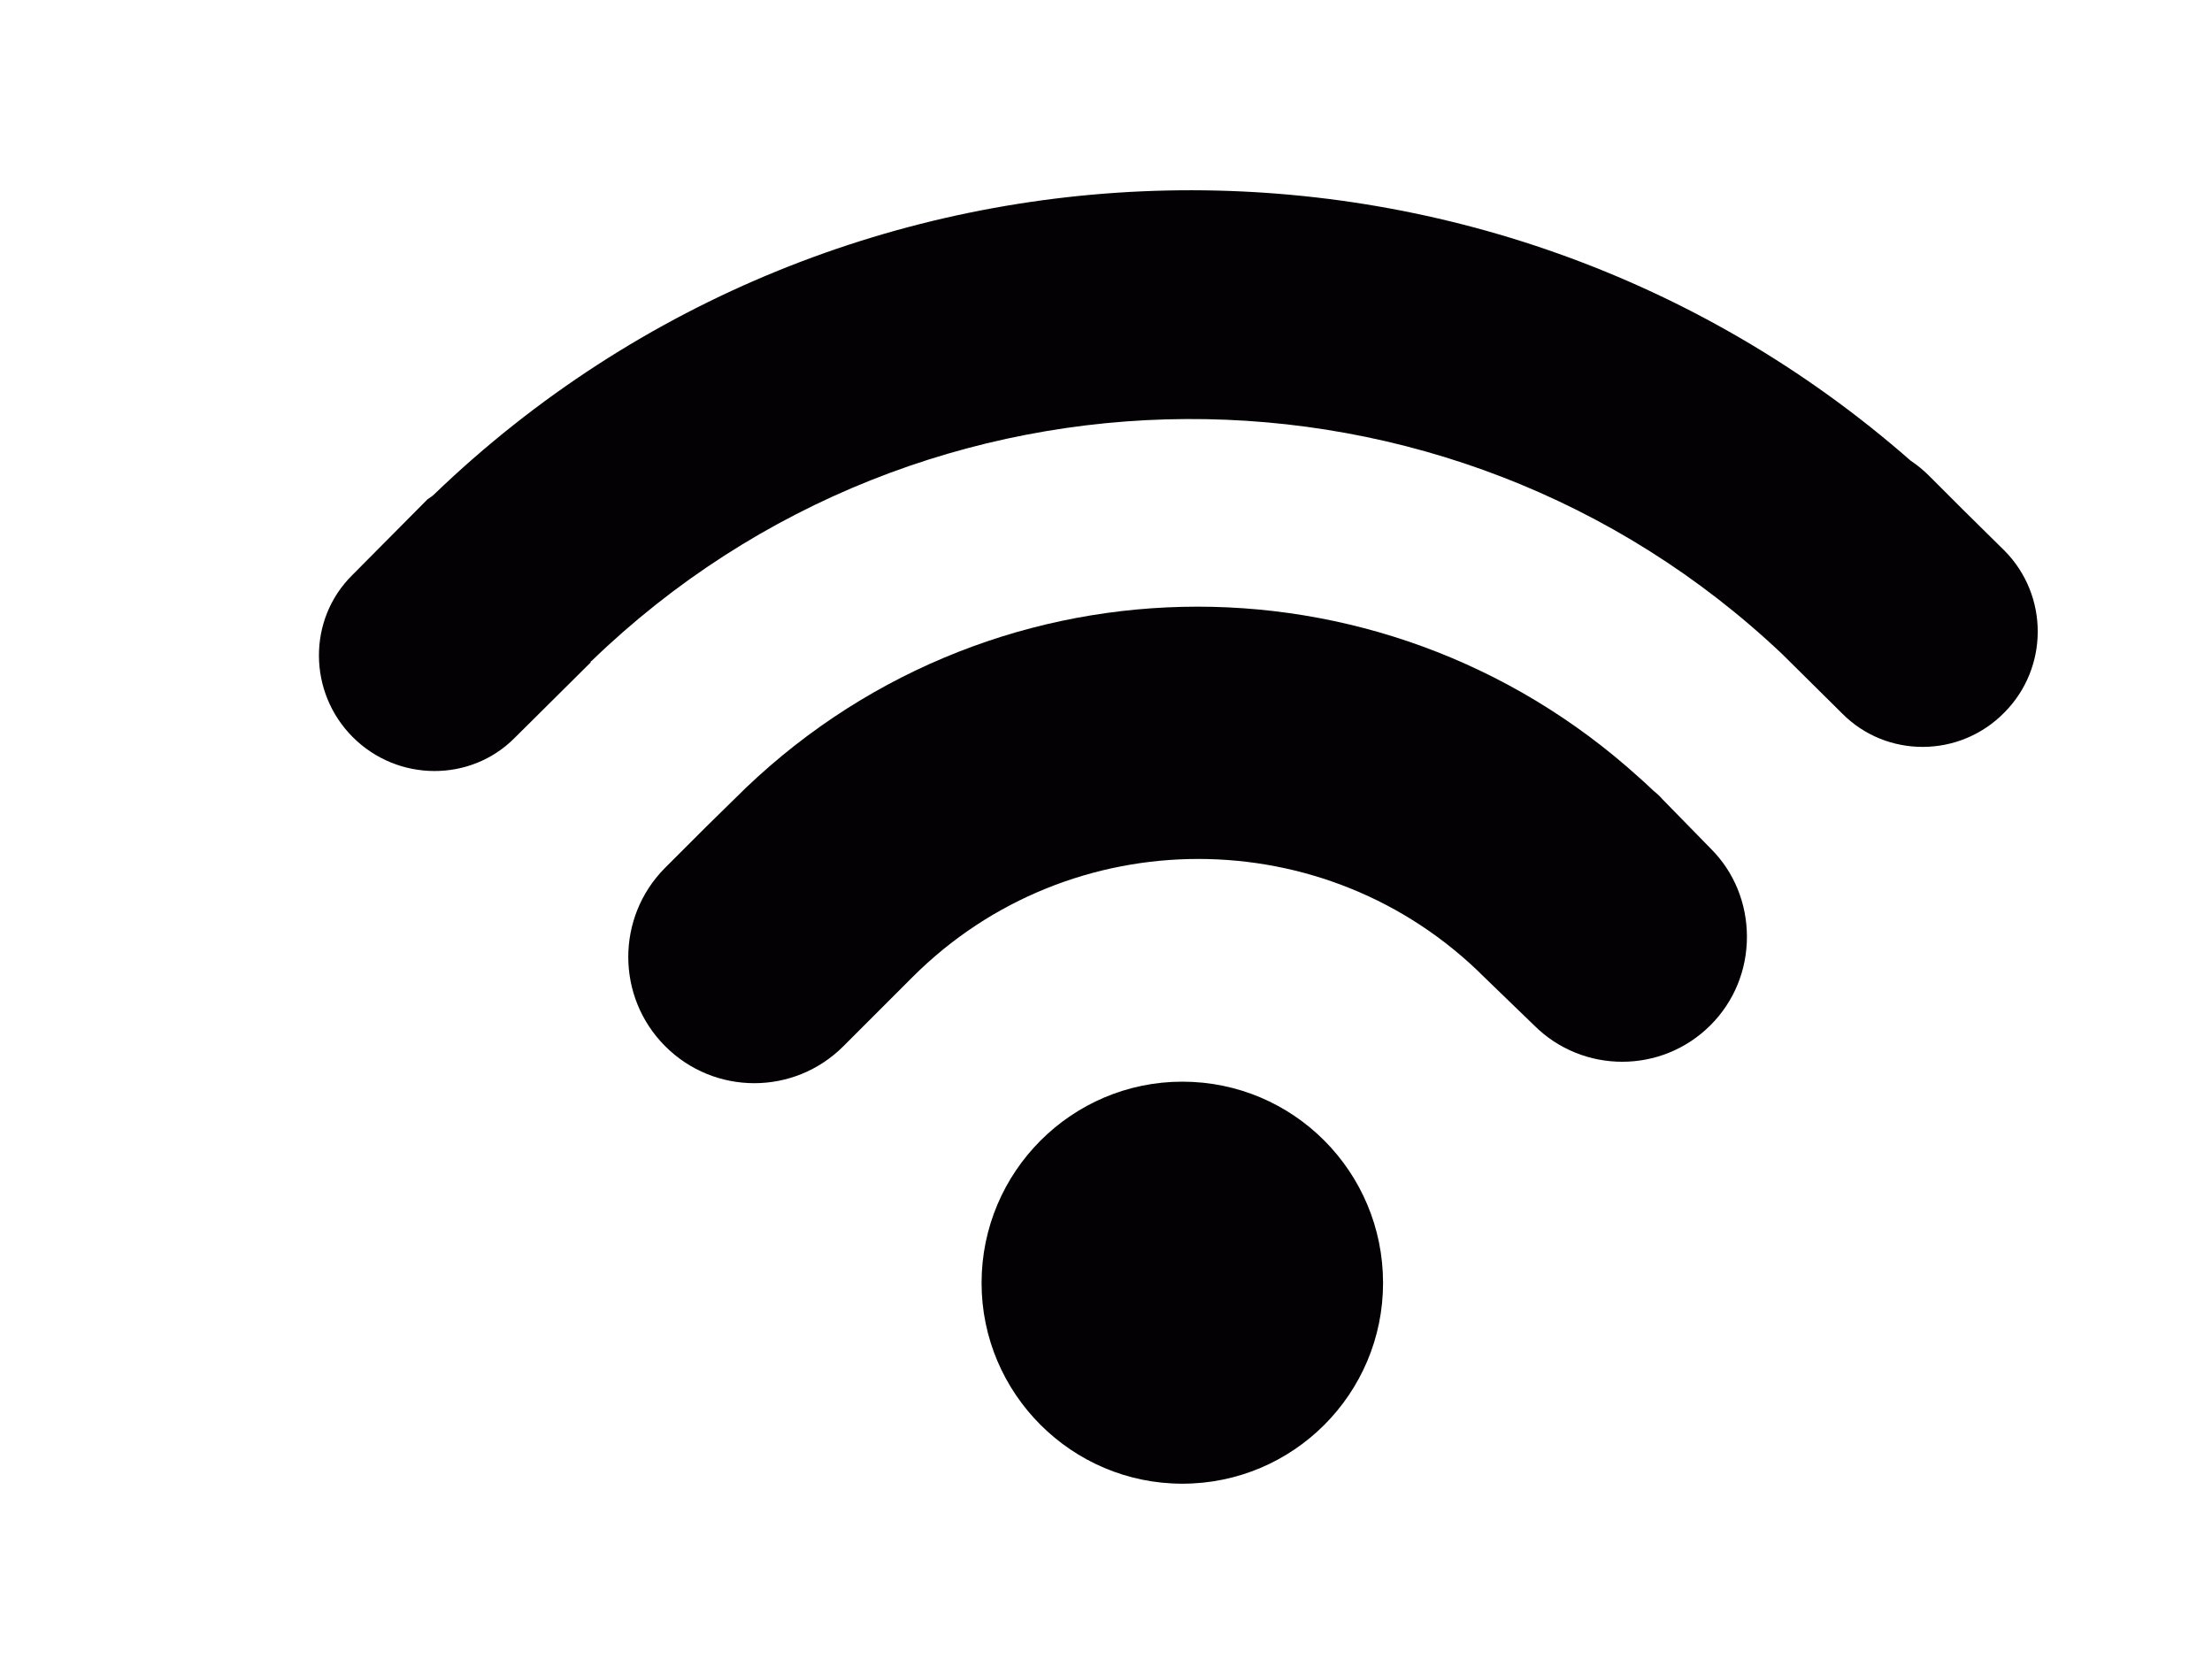 <svg width="4" height="3" viewBox="0 0 4 3" fill="none" xmlns="http://www.w3.org/2000/svg">
<path d="M2.138 2.683C2.339 2.683 2.501 2.52 2.501 2.32C2.501 2.119 2.339 1.956 2.138 1.956C1.938 1.956 1.775 2.119 1.775 2.32C1.775 2.52 1.938 2.683 2.138 2.683Z" fill="#030104"/>
<path d="M3.006 1.445C3.001 1.439 2.995 1.434 2.989 1.429L2.973 1.414C2.97 1.411 2.967 1.409 2.964 1.406C2.494 0.98 1.776 0.996 1.328 1.445L1.275 1.497L1.202 1.57C1.114 1.659 1.114 1.803 1.203 1.892C1.292 1.981 1.436 1.981 1.525 1.892L1.65 1.767C1.935 1.482 2.399 1.482 2.684 1.767L2.774 1.854C2.862 1.942 3.005 1.942 3.093 1.854C3.136 1.811 3.159 1.754 3.159 1.694C3.159 1.634 3.136 1.577 3.094 1.535L3.006 1.445Z" fill="#030104"/>
<path d="M3.625 0.996L3.549 0.921L3.548 0.92L3.488 0.86C3.478 0.85 3.467 0.841 3.455 0.833C2.689 0.161 1.525 0.182 0.785 0.894C0.781 0.898 0.777 0.9 0.773 0.903L0.637 1.04C0.556 1.12 0.557 1.252 0.638 1.333C0.719 1.414 0.851 1.415 0.931 1.334L1.068 1.198C1.068 1.196 1.069 1.195 1.07 1.195C1.669 0.616 2.62 0.612 3.223 1.183L3.331 1.29C3.411 1.371 3.543 1.371 3.624 1.289C3.705 1.208 3.705 1.077 3.625 0.996Z" fill="#030104"/>
</svg>
